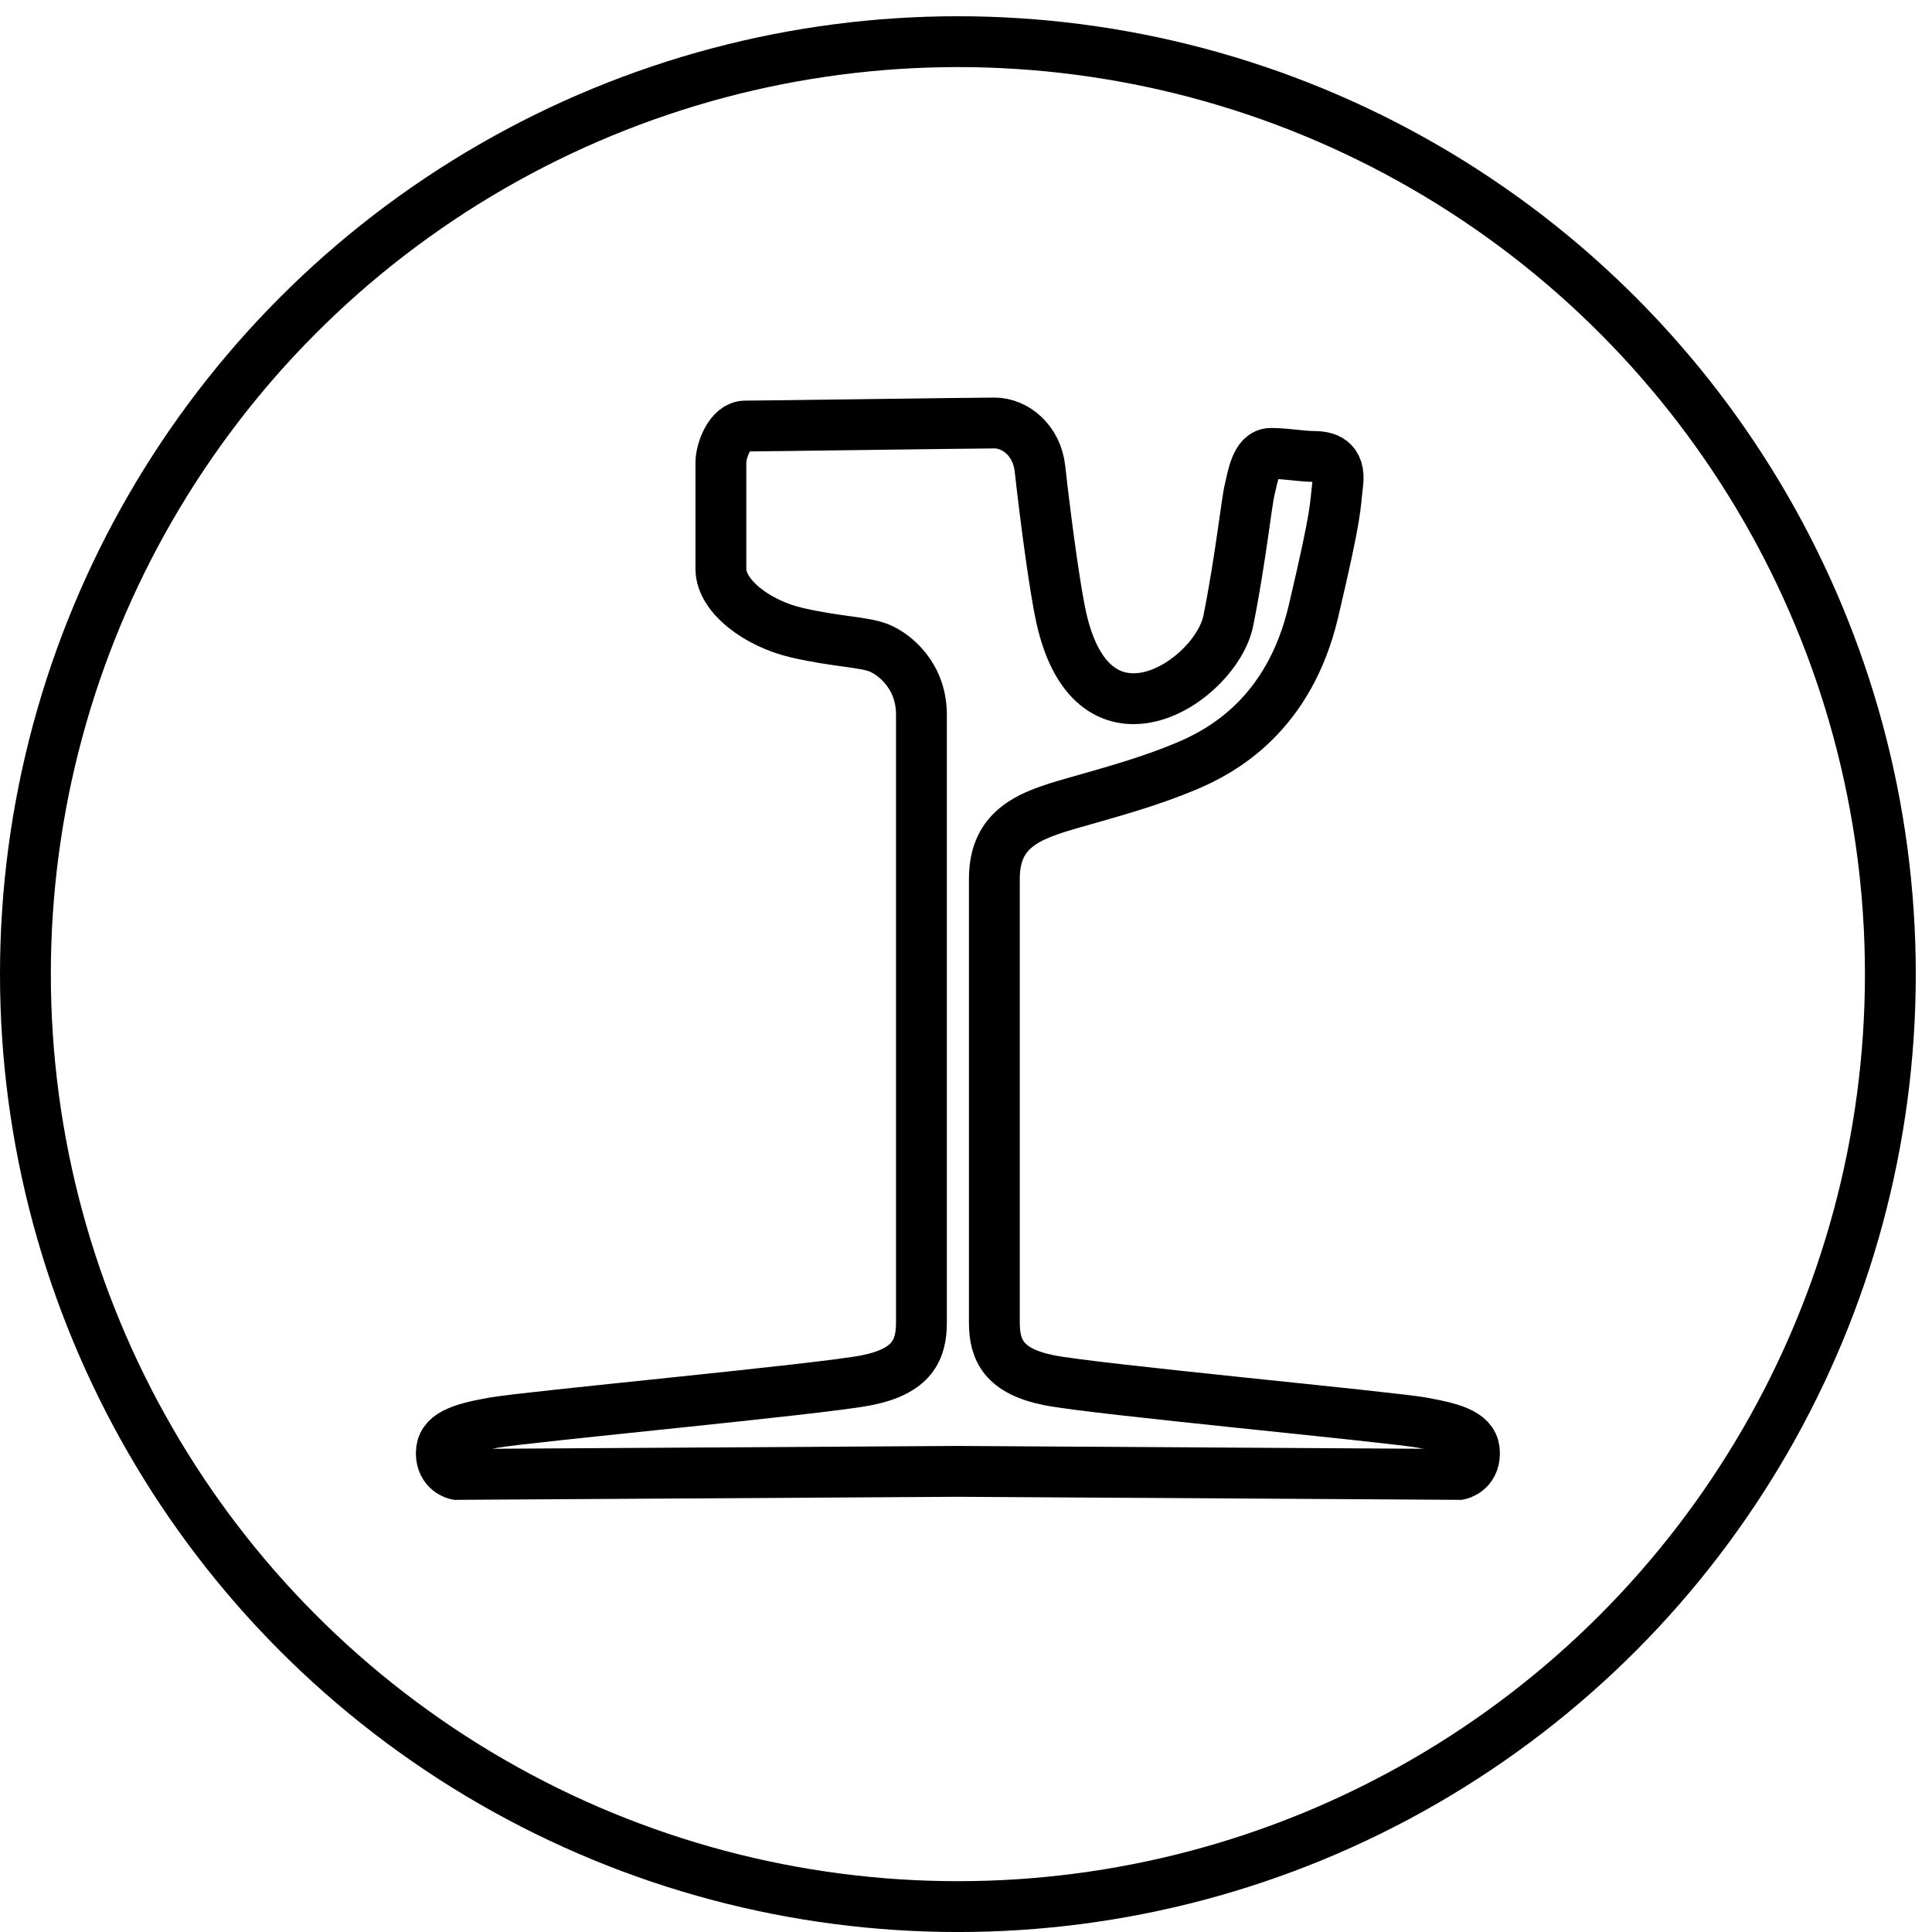 <?xml version="1.0" encoding="UTF-8" standalone="no"?>
<!-- Generator: Adobe Illustrator 24.0.0, SVG Export Plug-In . SVG Version: 6.00 Build 0)  -->

<svg
   version="1.1"
   id="Layer_1"
   x="0px"
   y="0px"
   viewBox="0 0 76 76"
   xml:space="preserve"
   width="76"
   height="76"
   xmlns="http://www.w3.org/2000/svg"
   xmlns:svg="http://www.w3.org/2000/svg"><defs
   id="defs555" />
<style
   type="text/css"
   id="style544">
	.st0{fill:none;stroke:#000000;stroke-width:2;stroke-miterlimit:10;}
</style>
<g
   id="g550"
   transform="translate(-12.455,-11.722)">
	<path
   class="st0"
   d="m 54.201,36.013 c 1.266,5.698 6.096,2.509 6.574,0.12 0.479,-2.392 0.718,-4.663 0.837,-5.141 0.12,-0.479 0.239,-1.434 0.837,-1.434 0.598,0 1.195,0.119 1.673,0.119 0.478,0 1.076,0.12 0.957,1.076 -0.12,0.956 0,0.956 -0.957,5.021 -0.956,4.064 -3.586,5.498 -5.02,6.096 -1.435,0.597 -2.749,0.956 -4.423,1.434 -1.674,0.479 -3.108,0.956 -3.108,2.989 v 17.452 c 0,1.076 0.359,1.913 2.152,2.272 1.793,0.358 13.388,1.434 14.703,1.673 1.314,0.239 2.032,0.478 2.032,1.195 0,0.717 -0.598,0.837 -0.598,0.837 l -19.723,-0.12 -19.724,0.12 c 0,0 -0.598,-0.12 -0.598,-0.837 0,-0.717 0.718,-0.956 2.032,-1.195 1.315,-0.239 12.91,-1.315 14.704,-1.673 1.793,-0.359 2.151,-1.196 2.151,-2.272 V 39.838 c 0,-1.554 -1.076,-2.391 -1.673,-2.63 -0.598,-0.239 -1.674,-0.239 -3.228,-0.598 -1.554,-0.359 -2.988,-1.434 -2.988,-2.51 v -4.183 c 0,-0.479 0.358,-1.435 0.956,-1.435 0.598,0 8.965,-0.12 9.802,-0.12 0.837,0 1.672,0.698 1.793,1.793 0.239,2.151 0.598,4.782 0.837,5.858"
   id="path546" />
	<circle
   class="st0"
   cx="50.136"
   cy="50.042"
   r="36.681"
   id="circle548" />
</g>
</svg>
